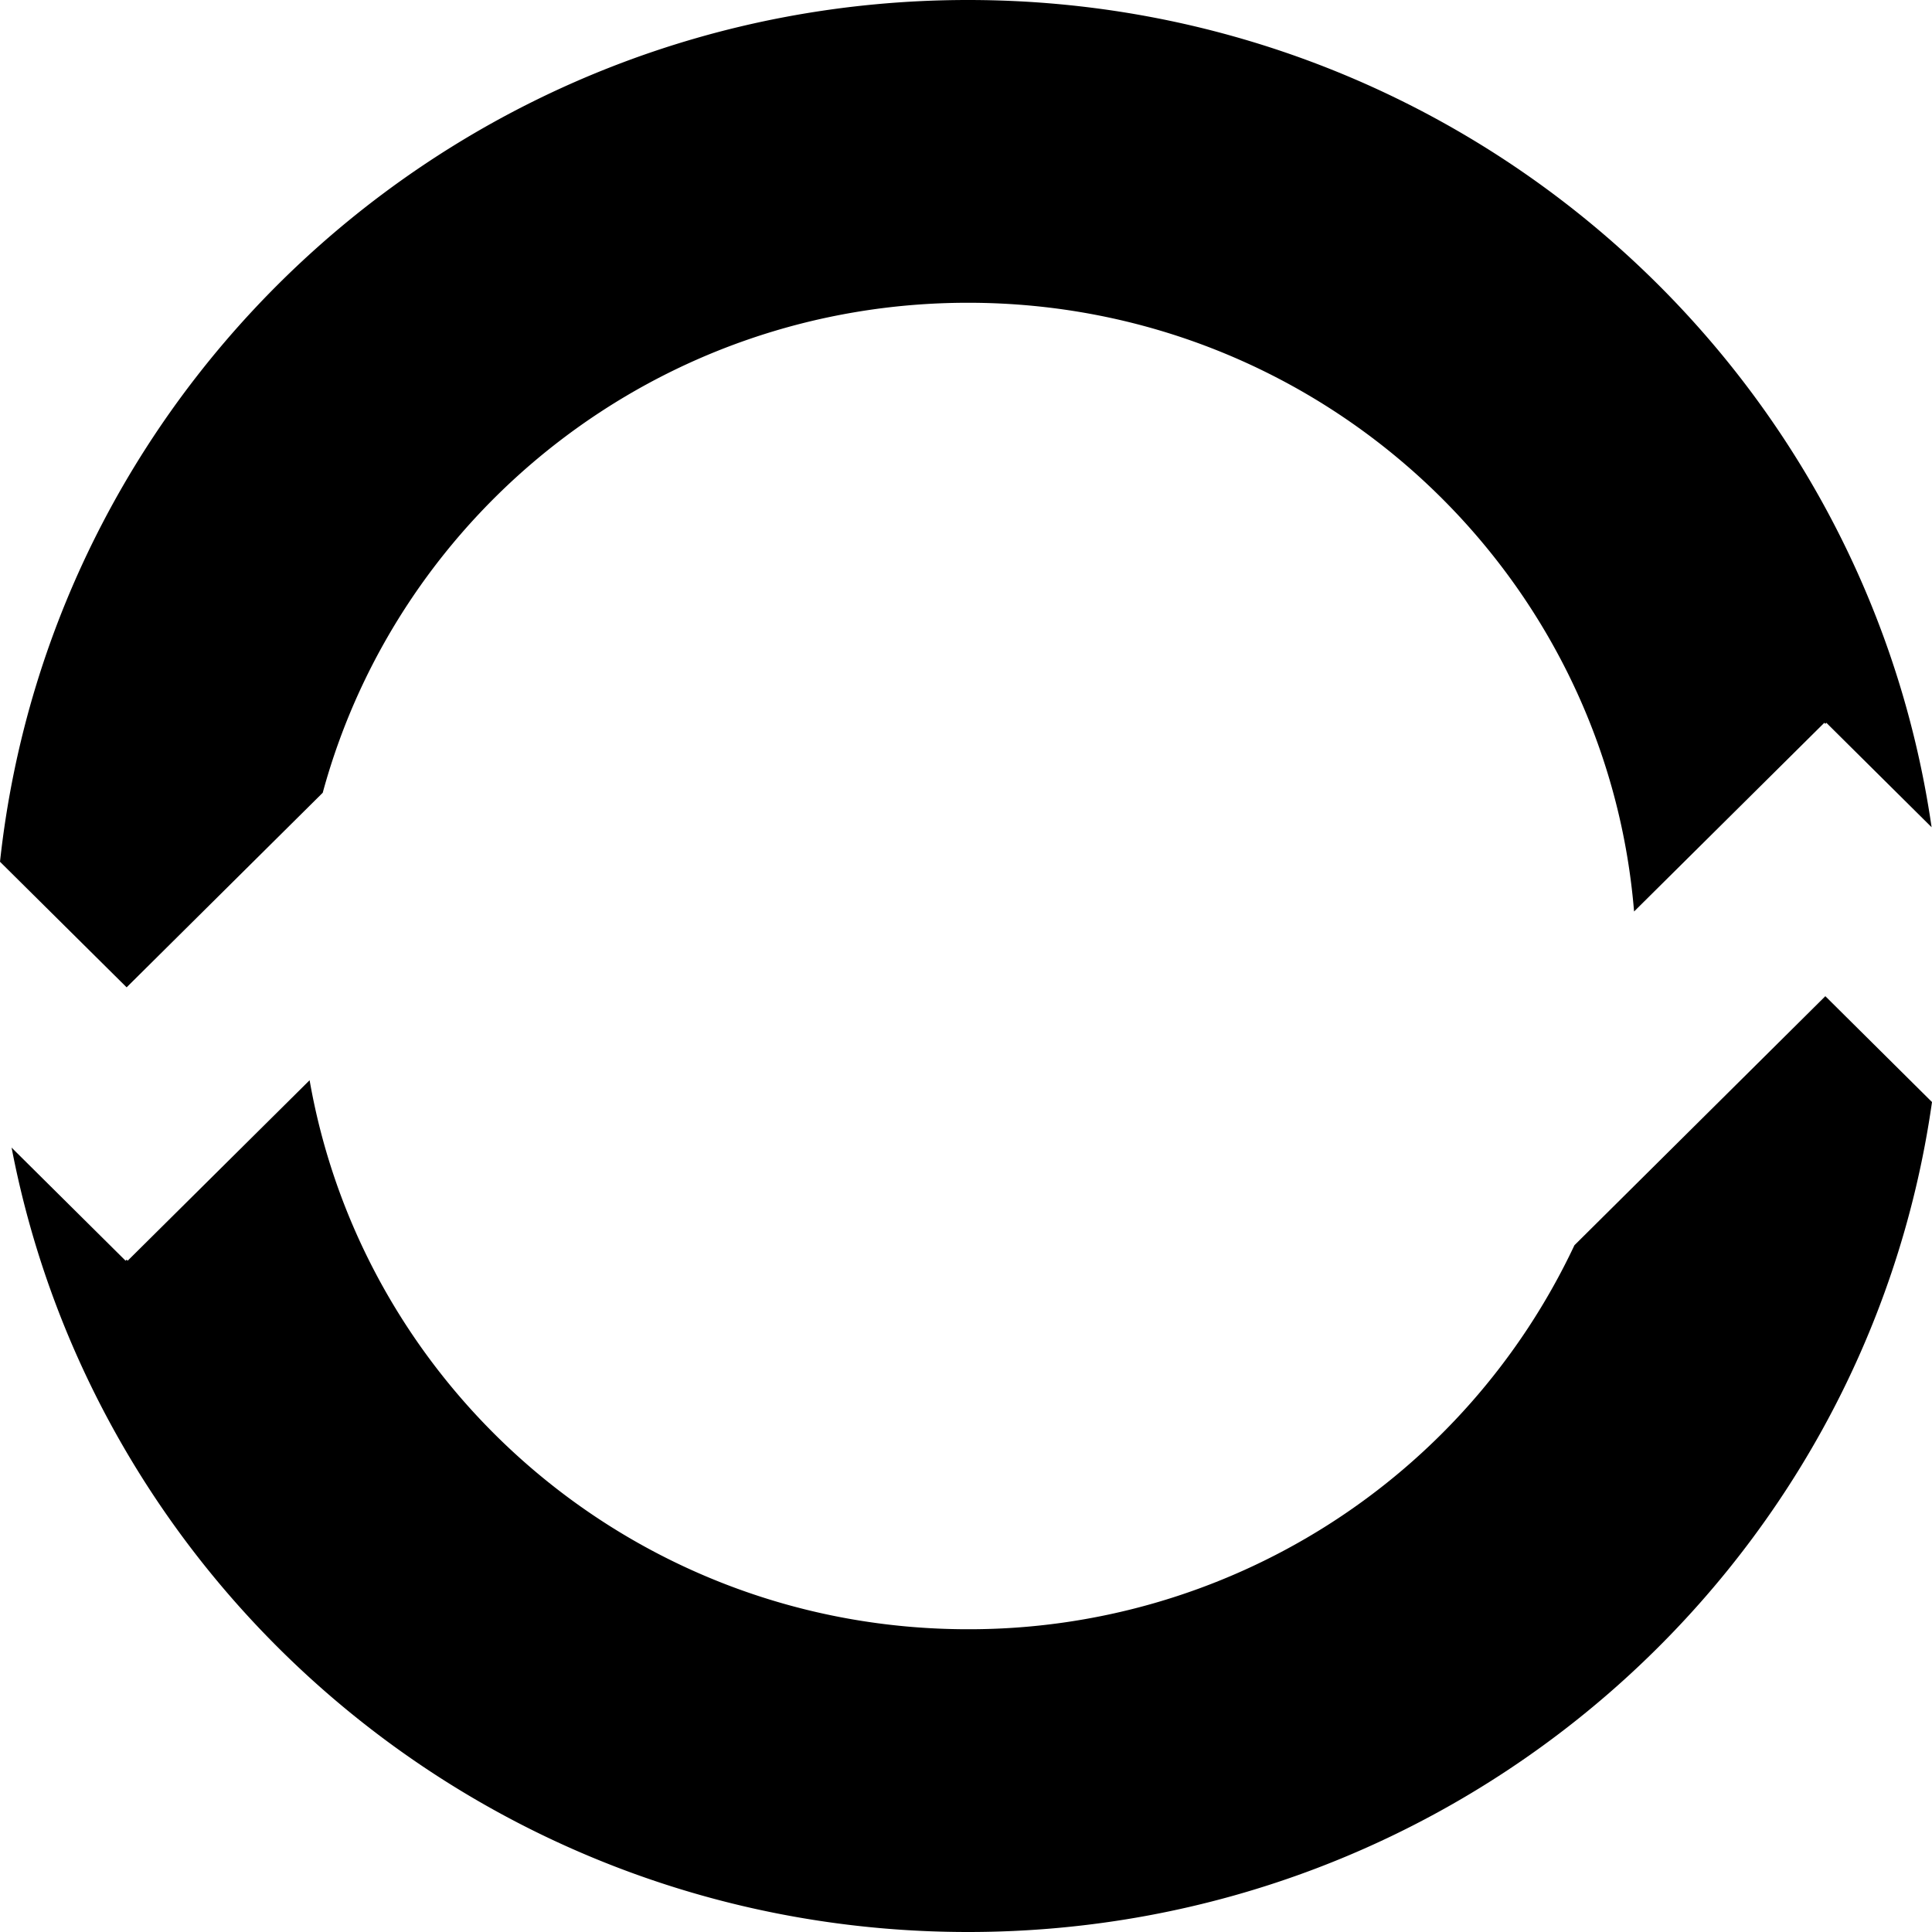 <svg xmlns="http://www.w3.org/2000/svg" width="24" height="24" viewBox="0 0 24 24"><path fill-rule="evenodd" d="M1.573 12.265L0 10.705C.651 4.685 5.786 0 12.025 0c6.09 0 11.128 4.465 11.97 10.276l-1.307-1.297-.013.012-.013-.012-2.363 2.344c-.347-4.233-3.918-7.562-8.274-7.562-3.836 0-7.063 2.58-8.016 6.087l-2.436 2.417zm21.102.11L24 13.69C23.172 19.517 18.127 24 12.025 24 6.122 24 1.209 19.805.144 14.256l1.416 1.405.013-.013.013.013 2.26-2.242c.678 3.874 4.08 6.82 8.179 6.82a8.31 8.31 0 007.533-4.77l3.117-3.094z"/></svg>